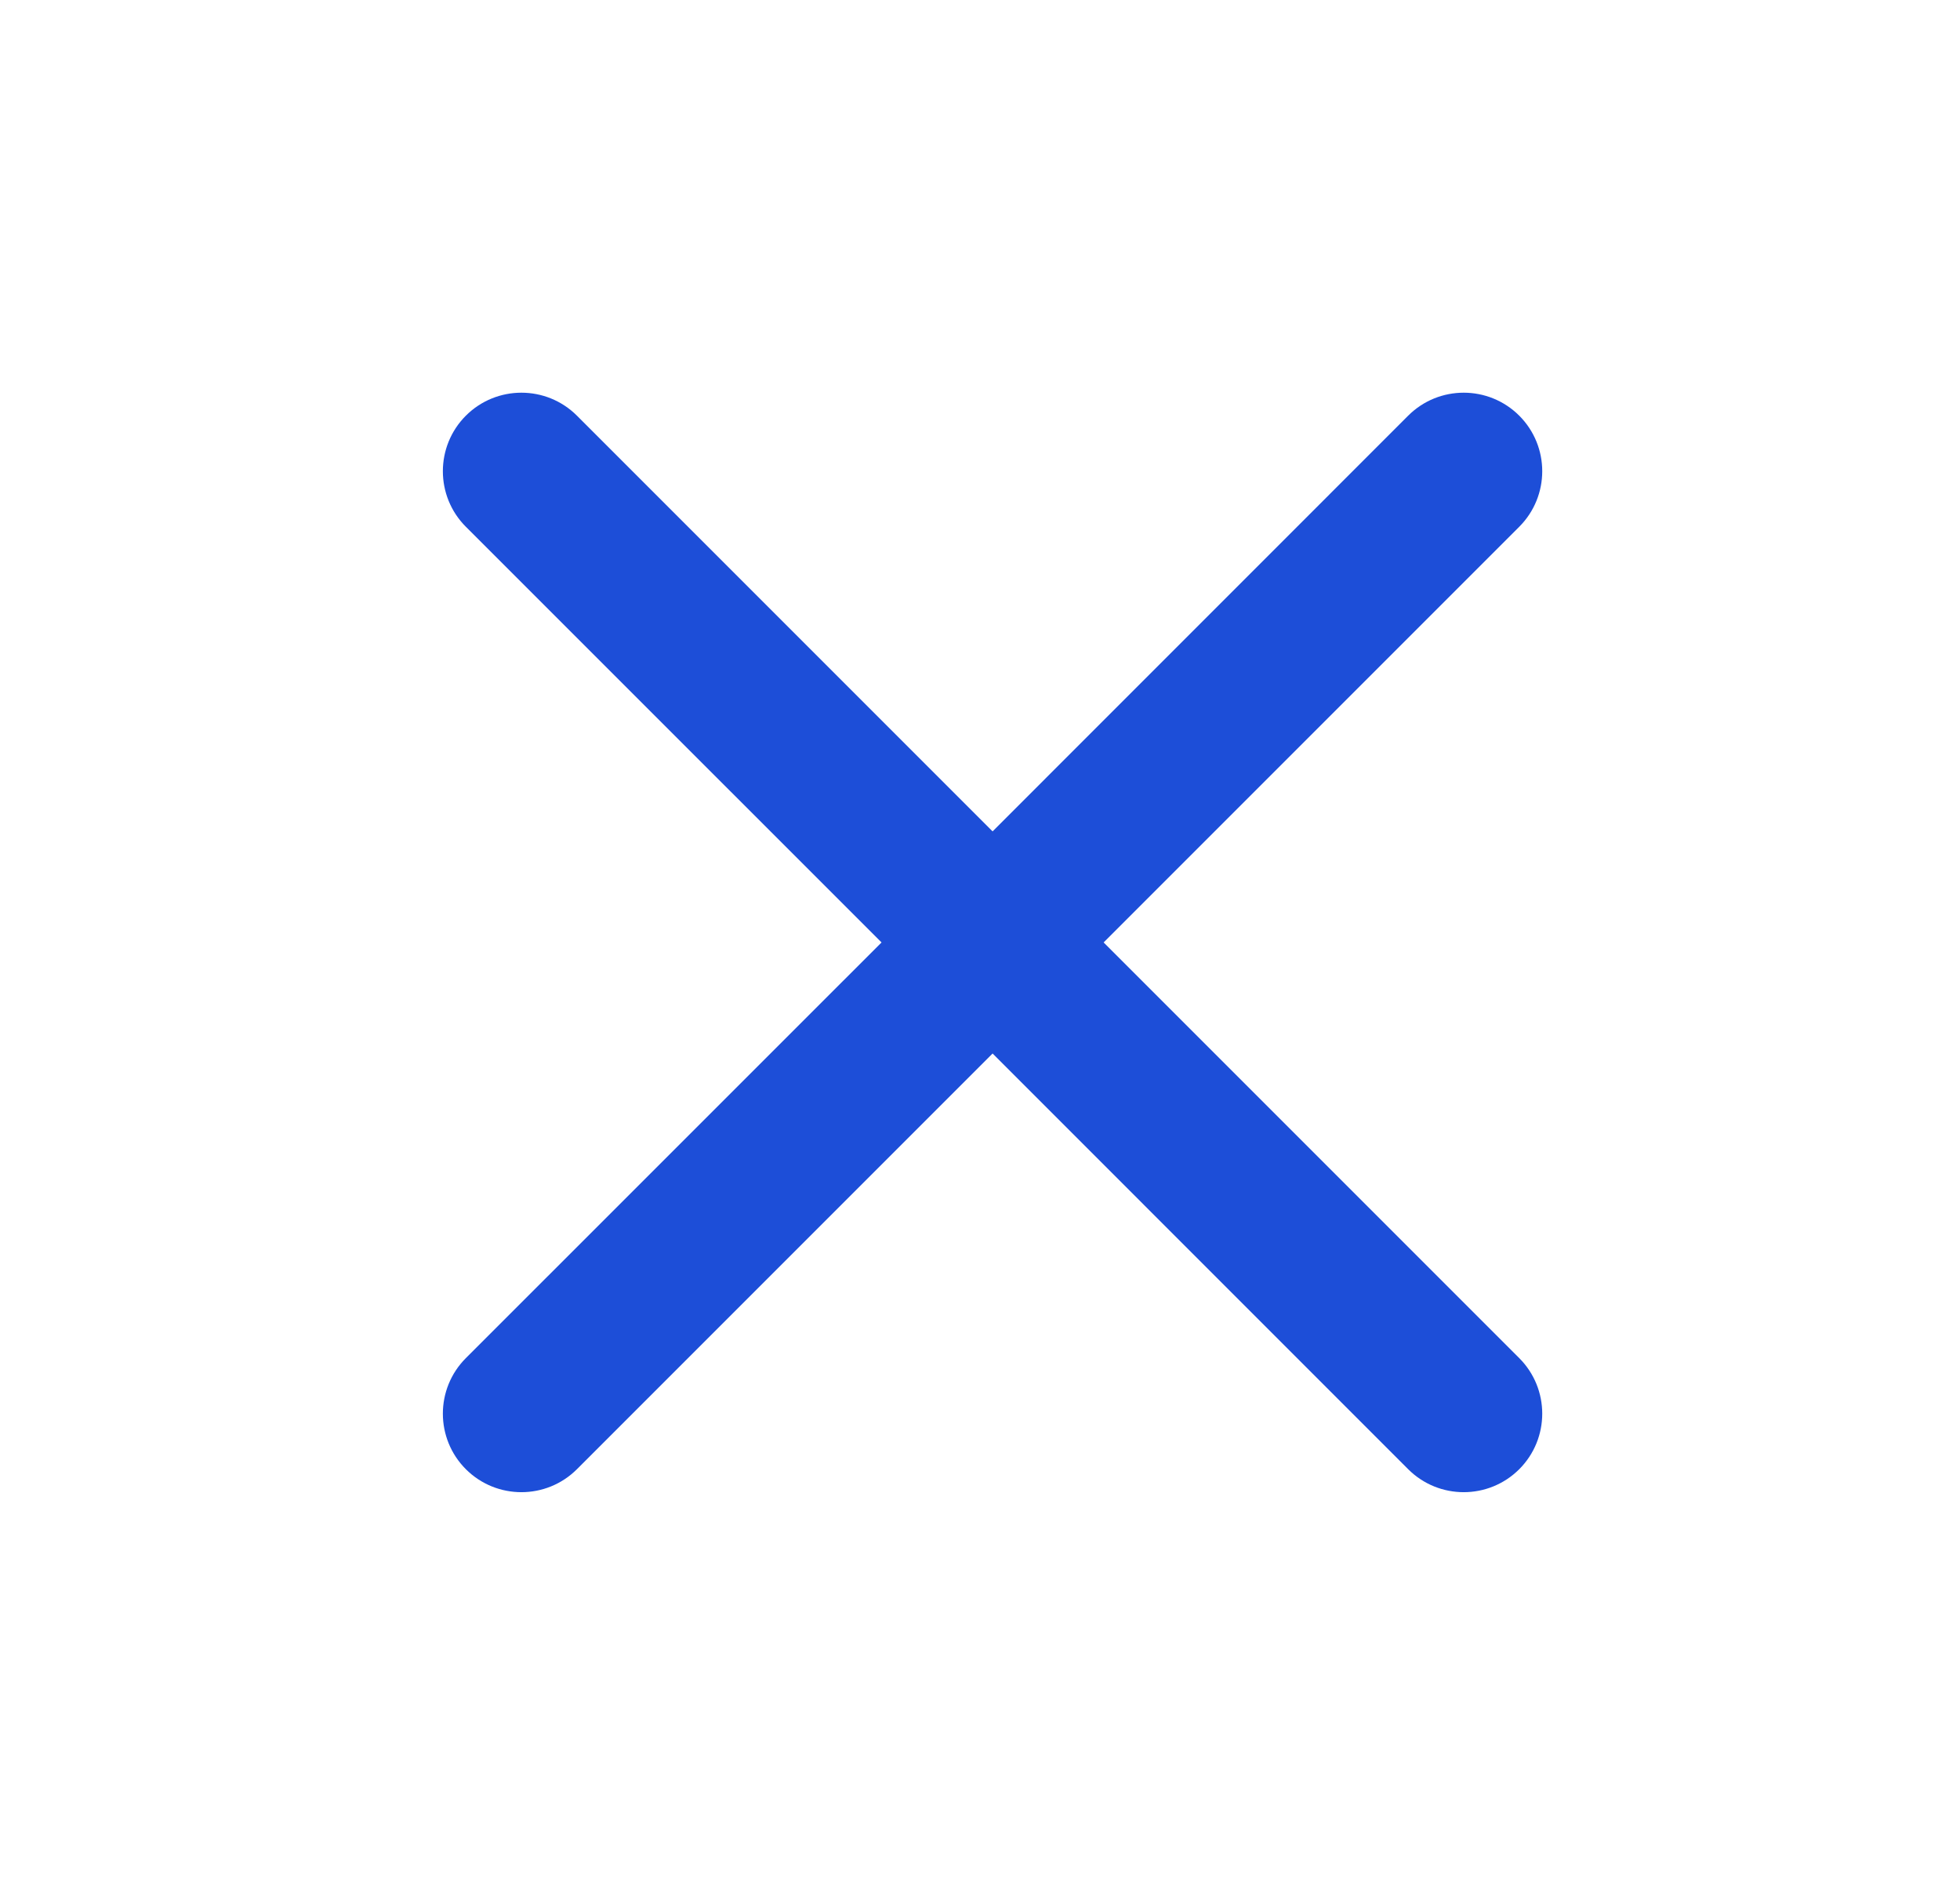 <svg width="26" height="25" viewBox="0 0 26 25" fill="none" xmlns="http://www.w3.org/2000/svg">
<path fill-rule="evenodd" clip-rule="evenodd" d="M6.18 5.513C6.587 5.107 7.246 5.107 7.653 5.513L13.167 11.027L18.68 5.513C19.087 5.107 19.746 5.107 20.153 5.513C20.56 5.92 20.56 6.58 20.153 6.987L14.64 12.5L20.153 18.013C20.56 18.42 20.56 19.08 20.153 19.487C19.746 19.893 19.087 19.893 18.68 19.487L13.167 13.973L7.653 19.487C7.246 19.893 6.587 19.893 6.18 19.487C5.773 19.08 5.773 18.42 6.18 18.013L11.694 12.5L6.18 6.987C5.773 6.58 5.773 5.92 6.18 5.513Z" fill="#1D4ED8"/>
</svg>
